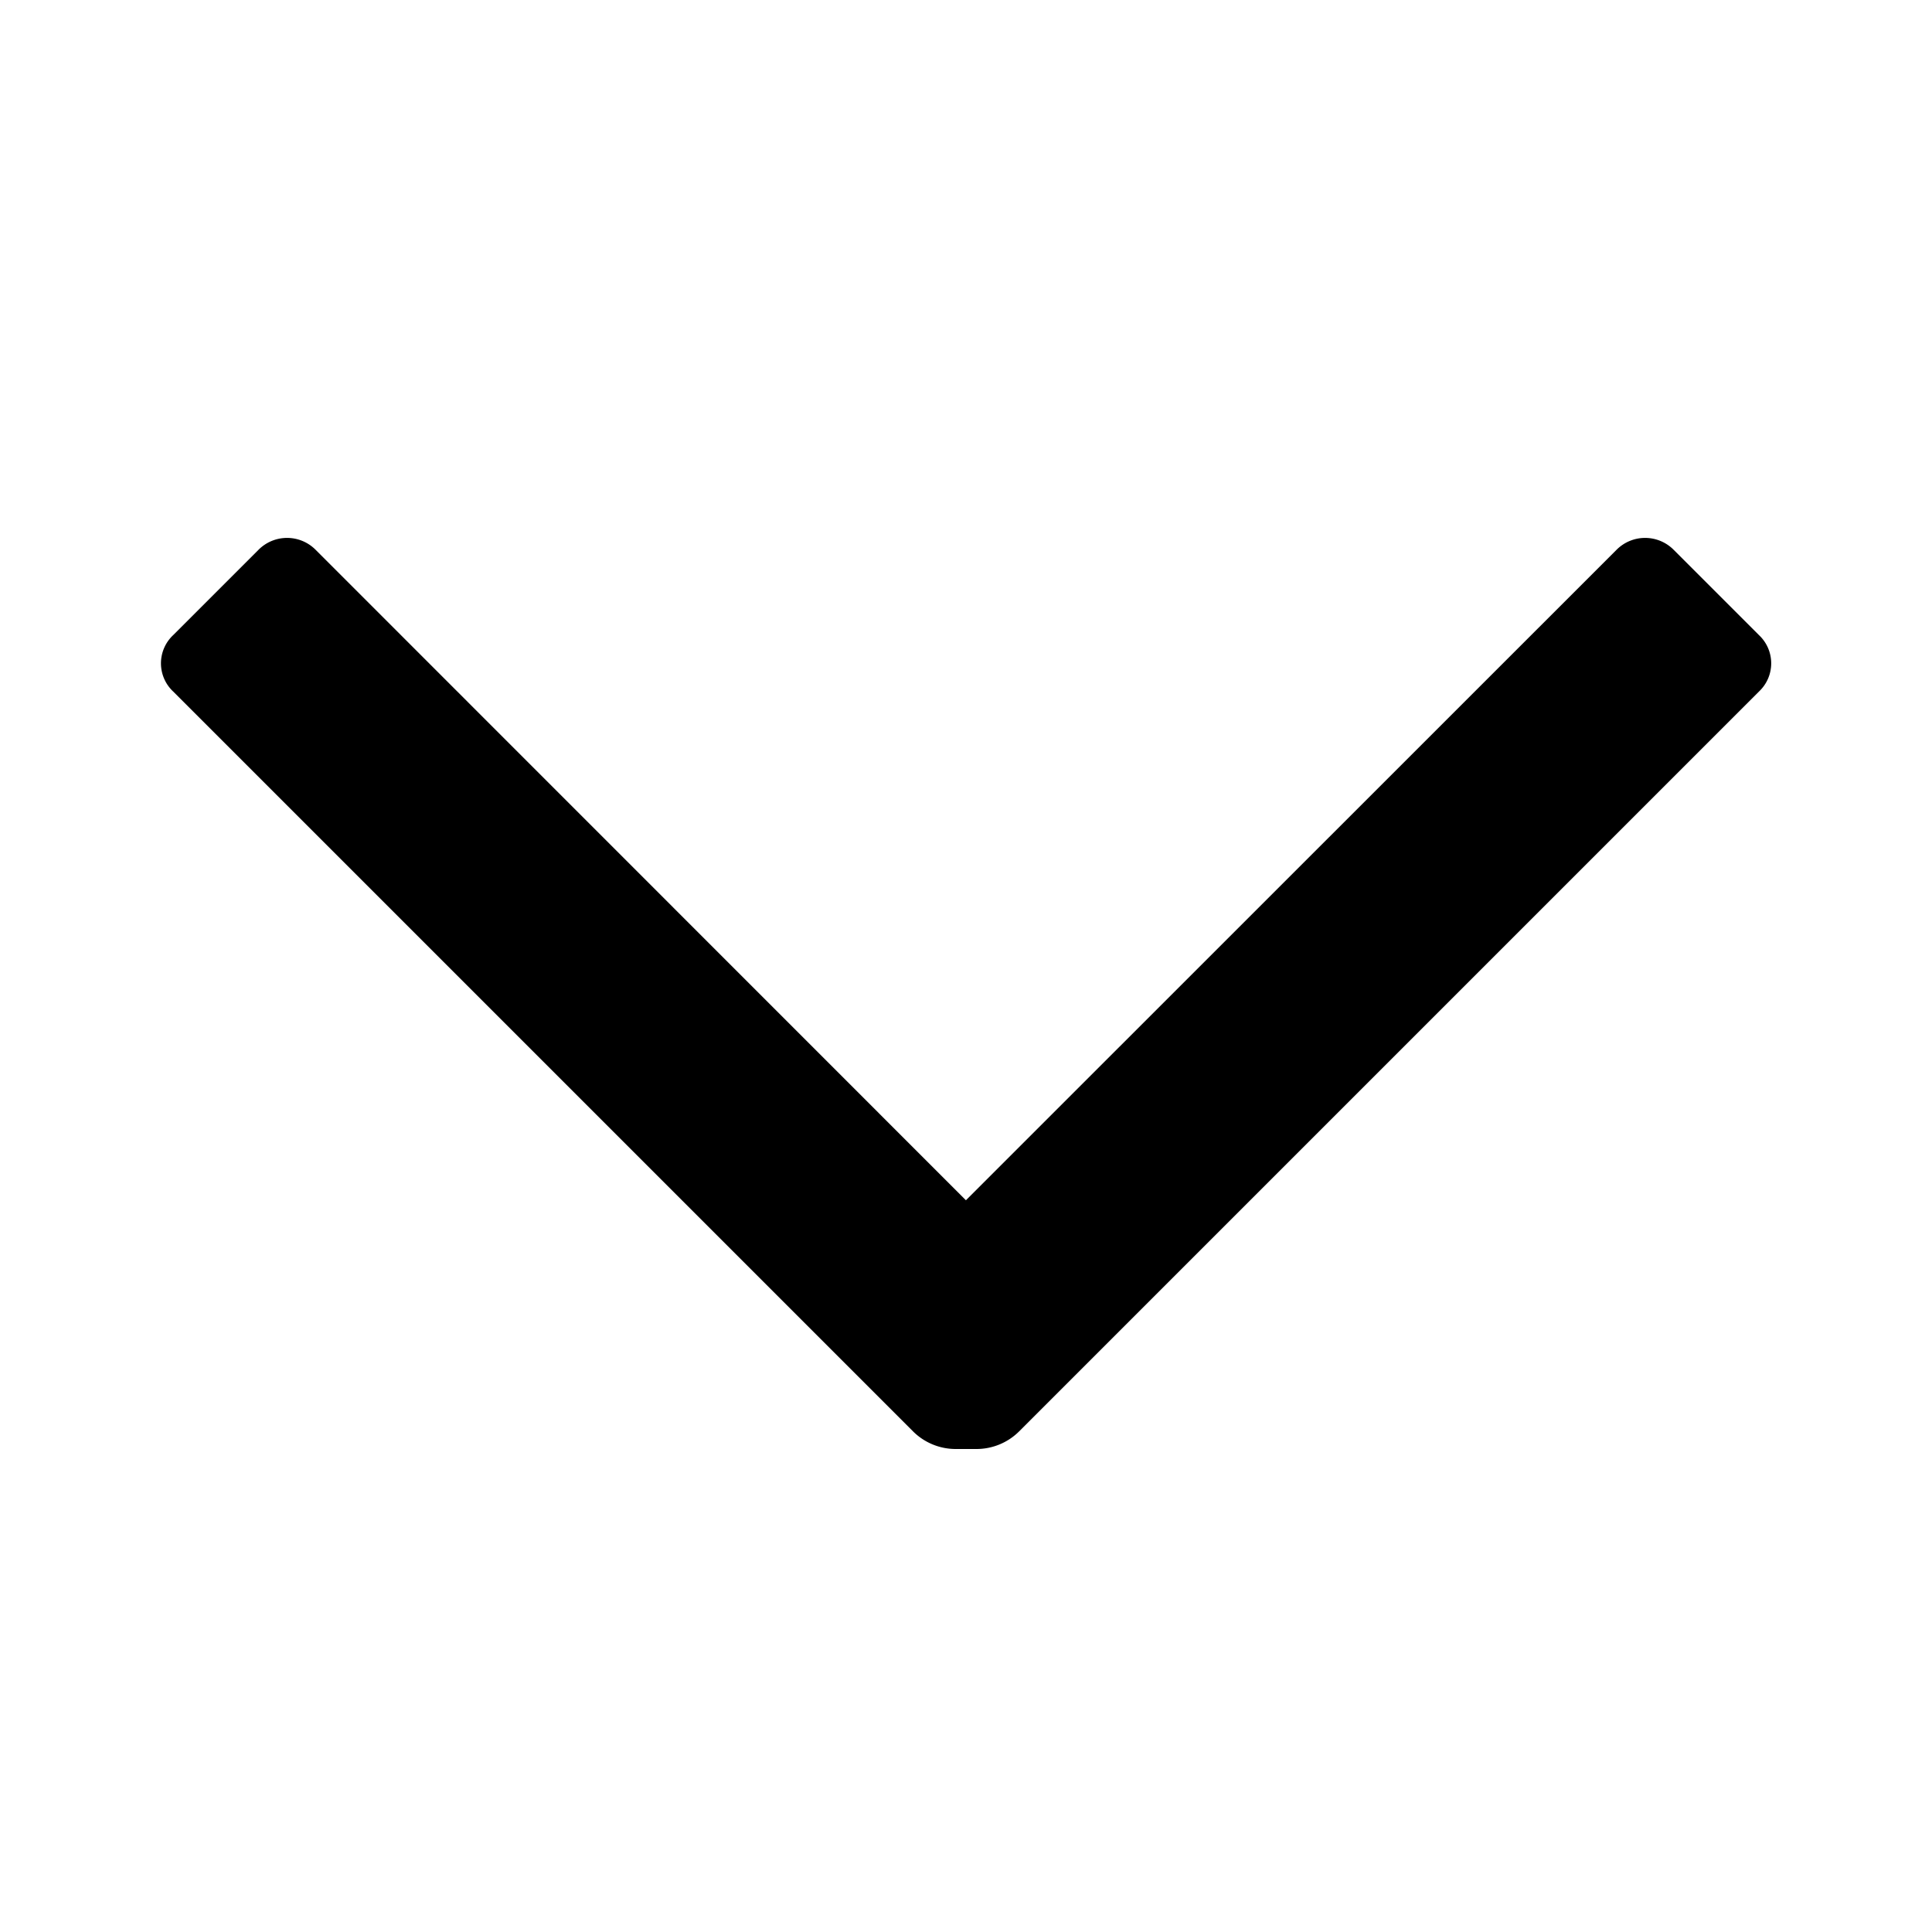 <svg id="icon-24-_drop_down" data-name="icon-24- drop down" xmlns="http://www.w3.org/2000/svg" width="24" height="24" viewBox="0 0 24 24">
  <rect id="Bounding_box" data-name="Bounding box" width="24" height="24" fill="rgba(255,255,255,0)"/>
  <path id="Icon_color" data-name="Icon color" d="M18.082.148a.5.5,0,0,1,.71,0l1.06,1.06a.48.48,0,0,1,0,.7l-9.19,9.19a.75.75,0,0,1-.53.22h-.26a.75.75,0,0,1-.53-.22L.152,1.908a.48.48,0,0,1,0-.7L1.212.148a.5.5,0,0,1,.71,0L10,8.228Z" transform="translate(1.999 6.682)"/>
</svg>
